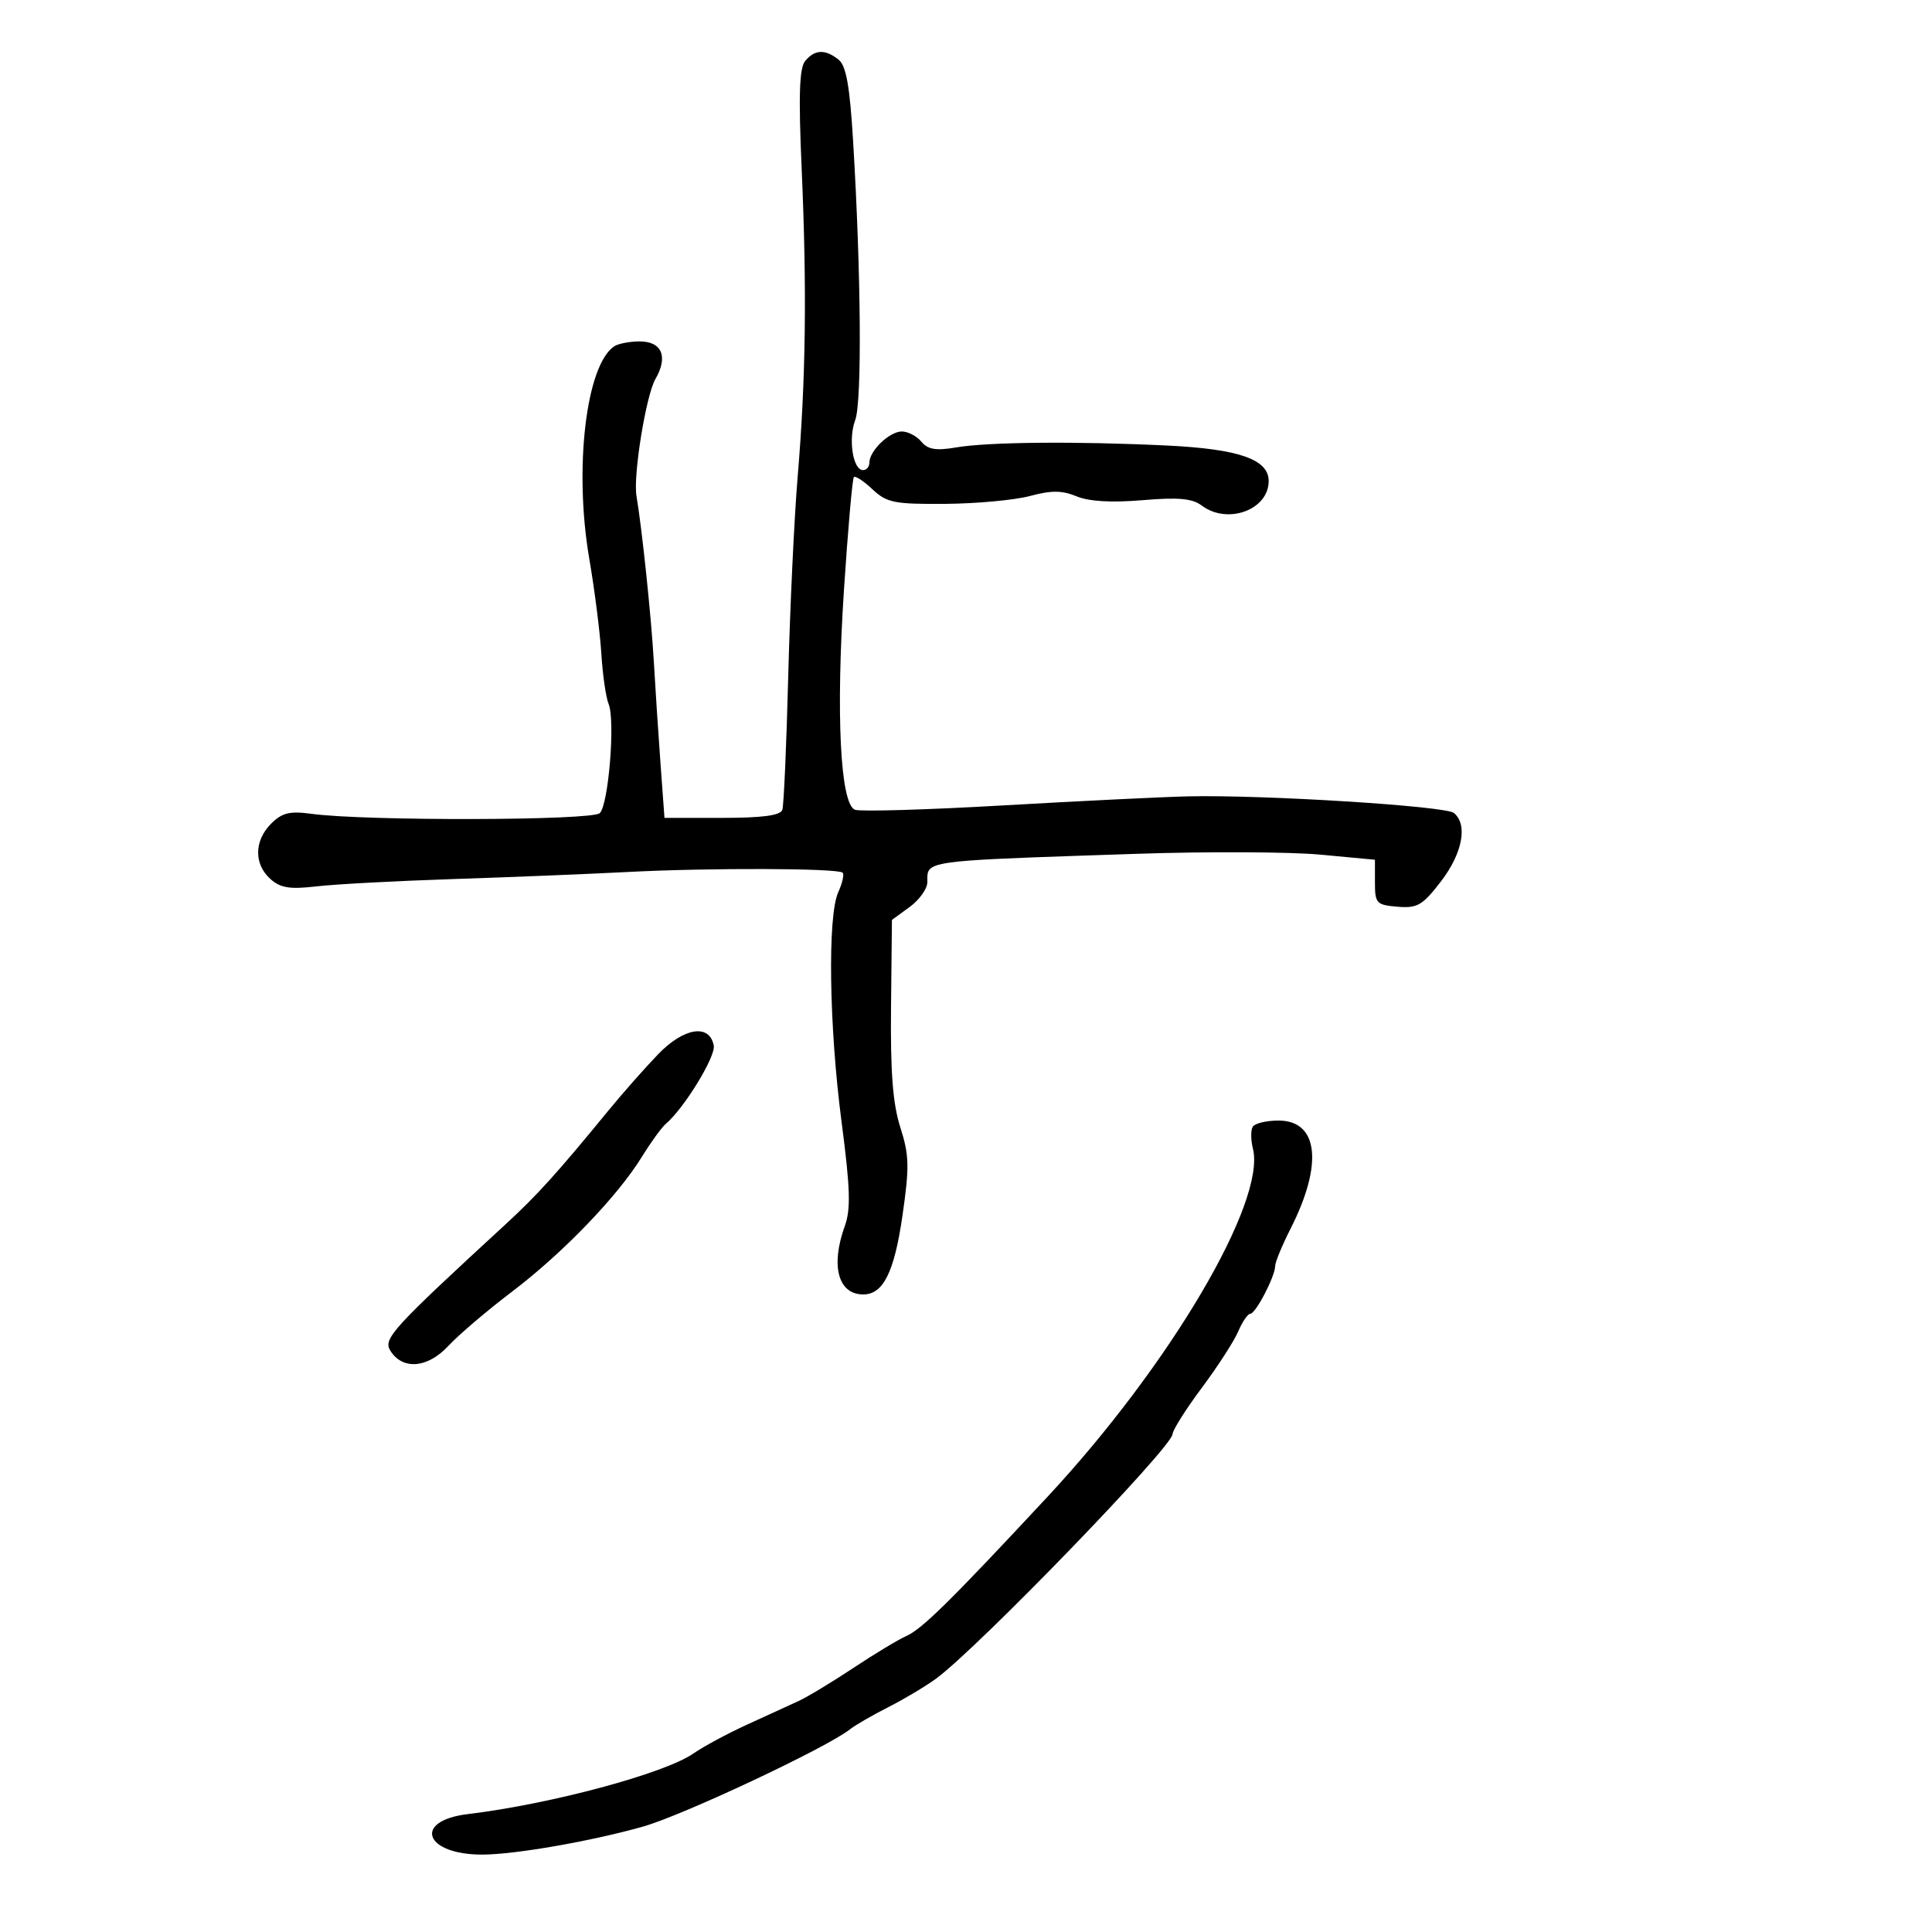 <svg xmlns="http://www.w3.org/2000/svg" width="300" height="300" viewBox="0 0 300 300" version="1.1">
  <defs/>
  <path d="M125.027,9.468 C126.518,7.671 128.116,7.604 130.2,9.25 C131.395,10.194 131.952,13.314 132.475,22 C133.711,42.511 133.86,62.401 132.798,65.231 C131.685,68.197 132.44,73 134.019,73 C134.559,73 135,72.473 135,71.829 C135,69.999 138.126,67 140.033,67 C140.98,67 142.348,67.714 143.072,68.587 C144.079,69.8 145.343,70.01 148.444,69.48 C153.455,68.625 167.049,68.501 181.193,69.181 C192.379,69.719 197,71.331 197,74.694 C197,79.179 190.592,81.519 186.594,78.494 C185.143,77.395 182.952,77.199 177.395,77.668 C172.607,78.073 169.095,77.868 167.172,77.071 C164.92,76.138 163.249,76.125 159.95,77.014 C157.589,77.649 151.675,78.201 146.807,78.239 C138.869,78.301 137.702,78.069 135.483,75.984 C134.121,74.705 132.82,73.848 132.59,74.079 C132.36,74.311 131.67,82.15 131.056,91.5 C129.78,110.933 130.474,124.861 132.761,125.739 C133.571,126.049 143.968,125.743 155.866,125.058 C167.765,124.374 180.65,123.743 184.5,123.657 C196.216,123.395 224.42,125.156 225.75,126.233 C227.951,128.015 227.109,132.495 223.751,136.864 C220.887,140.59 220.087,141.056 217.001,140.796 C213.723,140.519 213.5,140.277 213.5,137 L213.5,133.5 L205,132.706 C200.325,132.269 187.5,132.212 176.5,132.58 C149.539,133.481 144.92,133.564 144.147,135.33 C143.957,135.764 144,136.3 144,136.976 C144,137.997 142.762,139.734 141.25,140.836 L138.5,142.839 L138.358,156.469 C138.253,166.5 138.635,171.412 139.805,175.07 C141.187,179.39 141.23,181.183 140.134,188.762 C138.862,197.558 137.149,201 134.045,201 C130.141,201 128.945,196.558 131.183,190.37 C132.128,187.758 132.027,184.506 130.683,174.247 C128.734,159.366 128.484,142.226 130.162,138.543 C130.802,137.14 131.109,135.776 130.846,135.513 C130.141,134.807 110.166,134.74 97.5,135.4 C91.45,135.715 79.3,136.208 70.5,136.495 C61.7,136.783 52.12,137.293 49.211,137.629 C44.962,138.12 43.537,137.891 41.961,136.465 C39.408,134.154 39.466,130.534 42.099,127.901 C43.797,126.203 44.989,125.911 48.349,126.369 C56.698,127.508 91.976,127.424 93.137,126.263 C94.501,124.899 95.555,111.827 94.504,109.31 C94.088,108.315 93.581,104.8 93.376,101.5 C93.171,98.2 92.326,91.552 91.498,86.726 C89.101,72.762 91.002,56.668 95.39,53.765 C96,53.361 97.752,53.024 99.281,53.015 C102.78,52.996 103.792,55.373 101.771,58.861 C100.313,61.377 98.294,73.832 98.83,77 C99.685,82.055 101.116,95.674 101.51,102.5 C101.764,106.9 102.243,114.213 102.576,118.75 L103.18,127 L112.121,127 C118.385,127 121.188,126.626 121.481,125.75 C121.71,125.063 122.123,115.725 122.397,105 C122.672,94.275 123.331,80.325 123.863,74 C125.128,58.943 125.309,44.983 124.482,26.218 C123.98,14.828 124.119,10.562 125.027,9.468 Z M194.528,174.954 C194.853,174.429 196.651,174 198.524,174 C204.723,174 205.486,180.762 200.415,190.756 C199.091,193.365 198.006,195.993 198.004,196.596 C197.998,198.198 194.975,204 194.146,204 C193.757,204 192.911,205.238 192.267,206.75 C191.623,208.262 189.079,212.2 186.615,215.5 C184.15,218.8 182.104,222.042 182.067,222.705 C181.952,224.774 151.823,255.919 145.345,260.664 C143.72,261.854 140.391,263.841 137.946,265.08 C135.5,266.318 132.825,267.865 132,268.517 C128.361,271.394 106.001,281.902 99.816,283.641 C91.719,285.919 80.026,287.958 74.941,287.98 C65.928,288.019 64.016,282.73 72.667,281.689 C85.537,280.139 103.199,275.391 107.678,272.277 C109.23,271.197 112.975,269.182 116,267.799 C119.025,266.415 122.625,264.766 124,264.135 C125.375,263.504 129.2,261.195 132.5,259.004 C135.8,256.814 139.496,254.584 140.713,254.049 C143.163,252.974 147.563,248.636 162.66,232.416 C181.644,212.02 196.627,186.62 194.552,178.353 C194.215,177.008 194.204,175.479 194.528,174.954 Z M102.207,163.689 C106.21,159.544 110.18,158.93 110.833,162.356 C111.157,164.051 106.225,172.107 103.398,174.5 C102.749,175.05 101.075,177.353 99.68,179.618 C95.89,185.766 87.412,194.572 79.515,200.562 C75.657,203.488 71.202,207.283 69.615,208.995 C66.396,212.467 62.491,212.779 60.601,209.715 C59.468,207.879 60.902,206.31 78.623,190 C83.431,185.575 86.567,182.101 94.5,172.414 C96.7,169.727 100.168,165.801 102.207,163.689 Z"/>
</svg>

